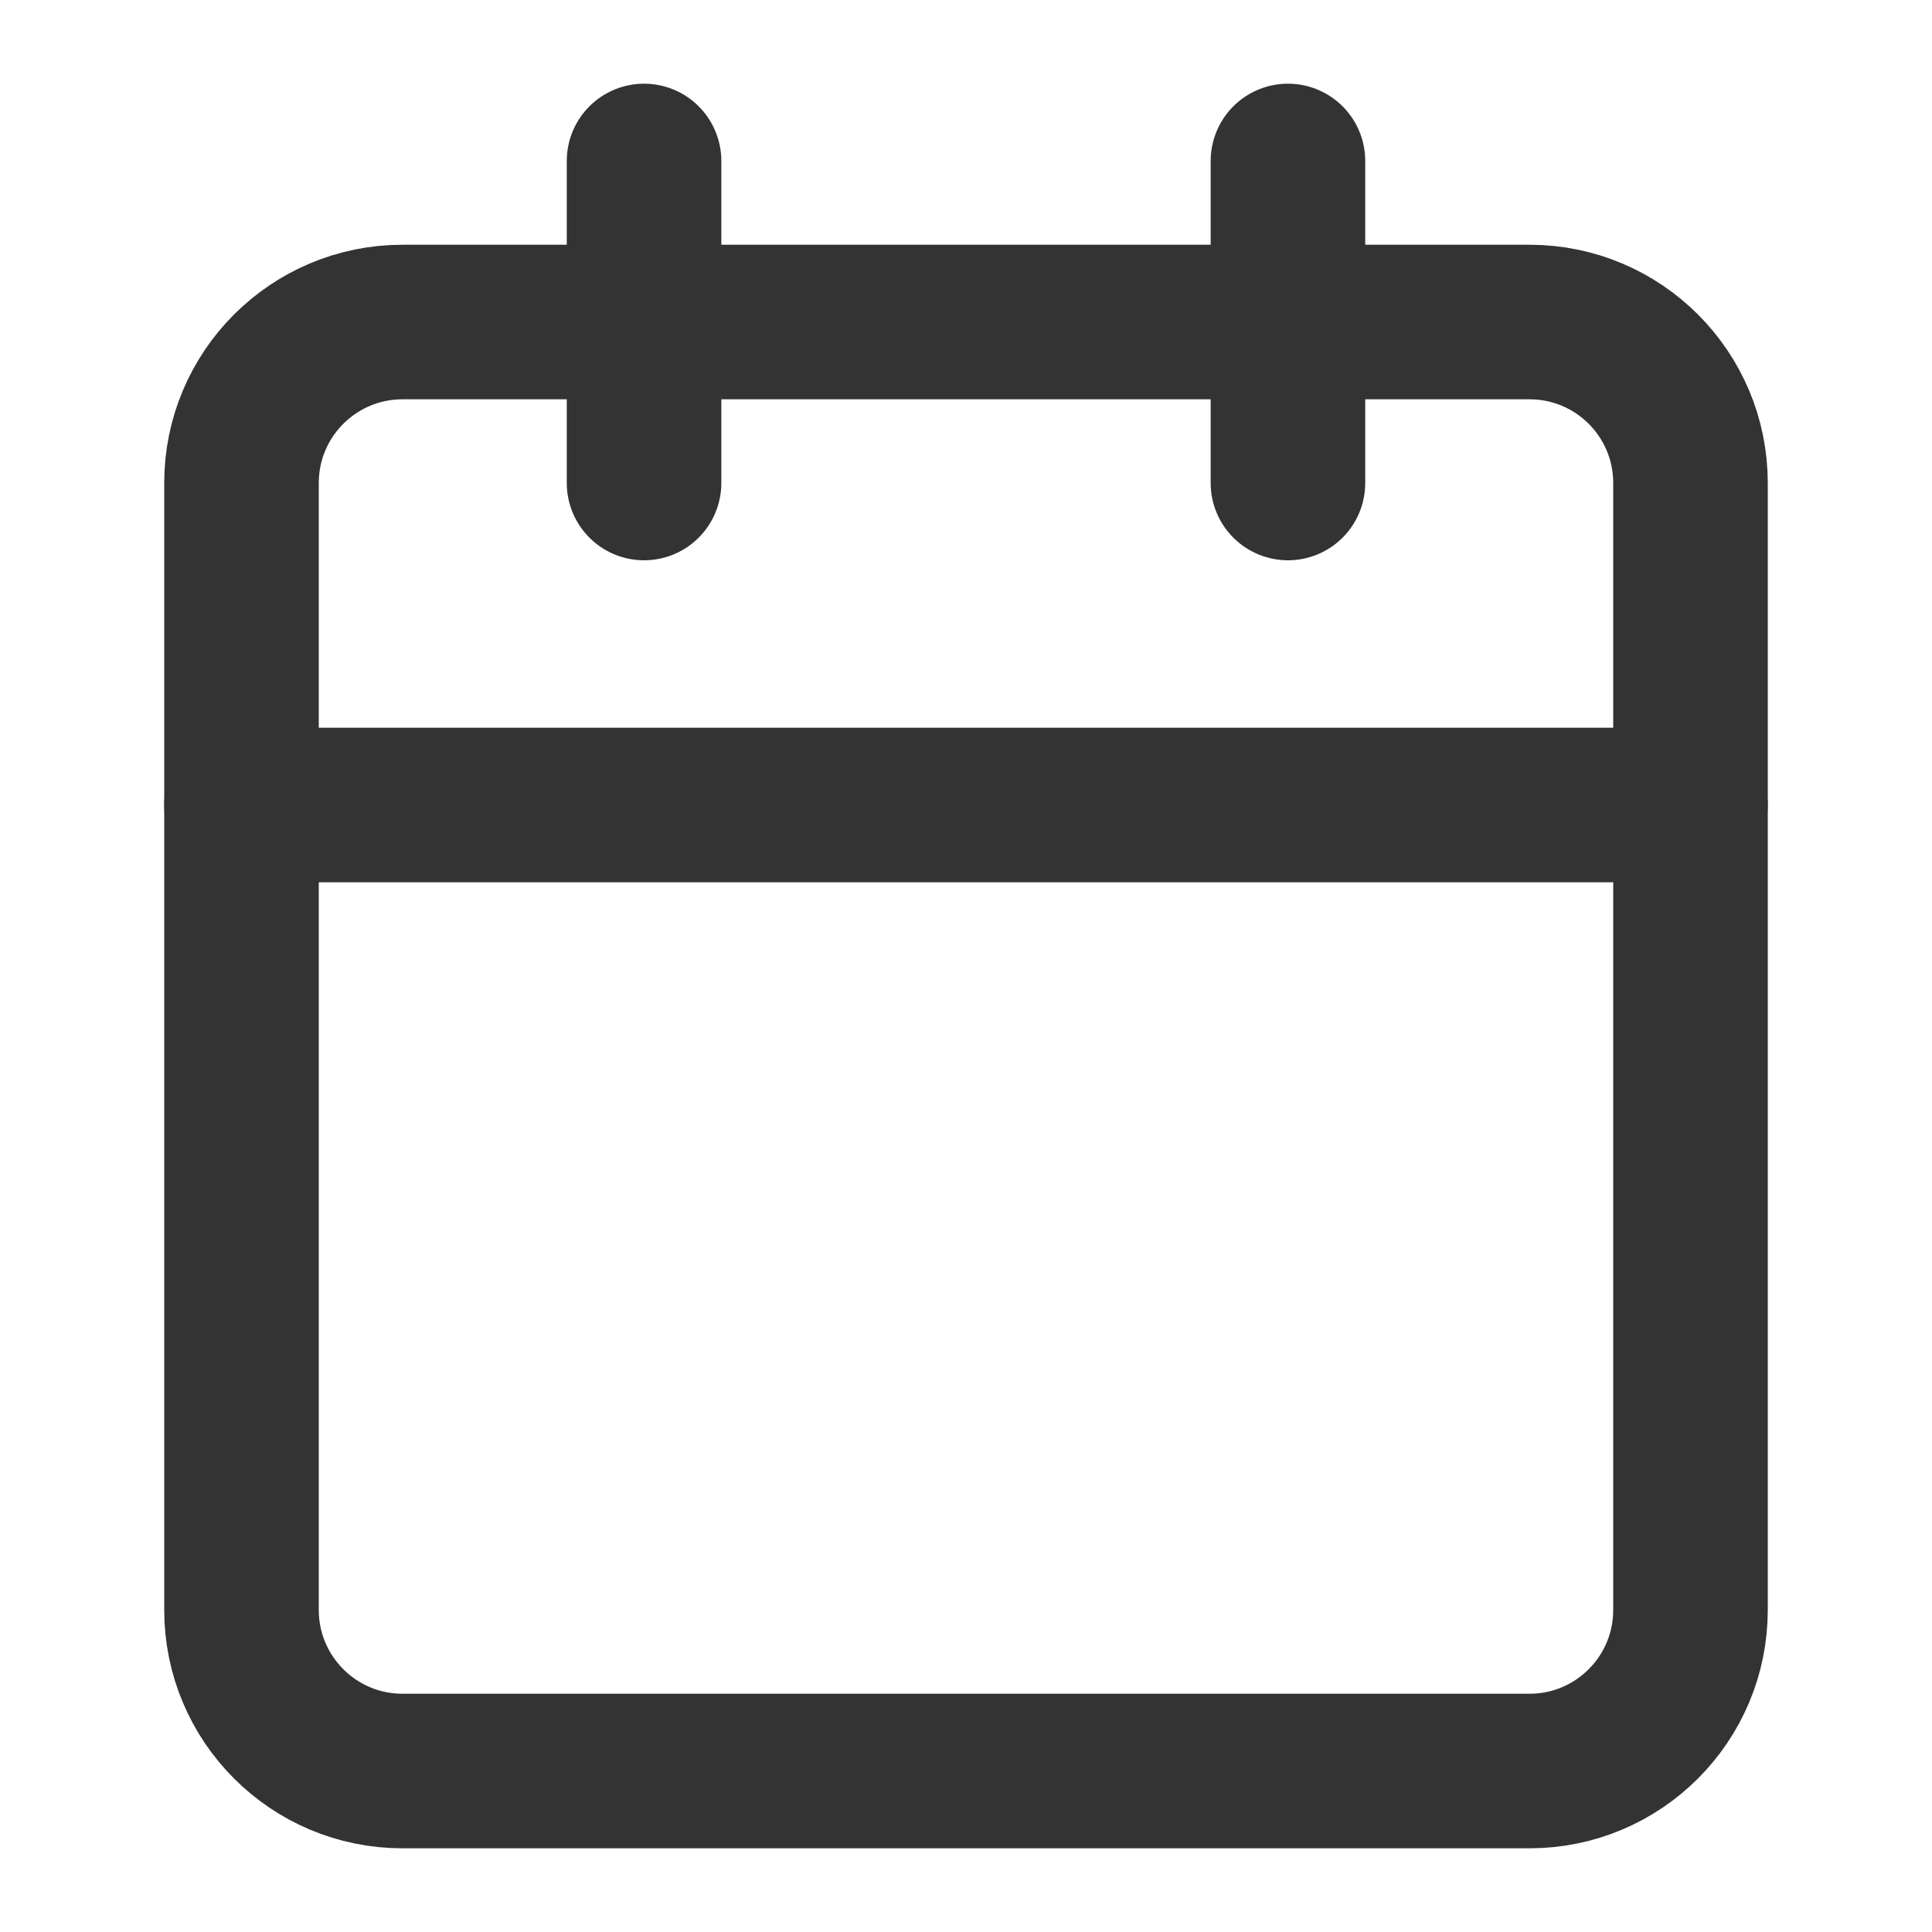 <svg width="25" height="25" viewBox="0 0 25 25" fill="none" xmlns="http://www.w3.org/2000/svg">
<path d="M19.792 4.167H5.208C4.058 4.167 3.125 5.099 3.125 6.25V20.833C3.125 21.984 4.058 22.917 5.208 22.917H19.792C20.942 22.917 21.875 21.984 21.875 20.833V6.25C21.875 5.099 20.942 4.167 19.792 4.167Z" stroke="#333333" stroke-width="2" stroke-linecap="round" stroke-linejoin="round"/>
<path d="M16.666 2.083V6.25" stroke="#333333" stroke-width="2" stroke-linecap="round" stroke-linejoin="round"/>
<path d="M8.334 2.083V6.25" stroke="#333333" stroke-width="2" stroke-linecap="round" stroke-linejoin="round"/>
<path d="M3.125 10.417H21.875" stroke="#333333" stroke-width="2" stroke-linecap="round" stroke-linejoin="round"/>
</svg>
